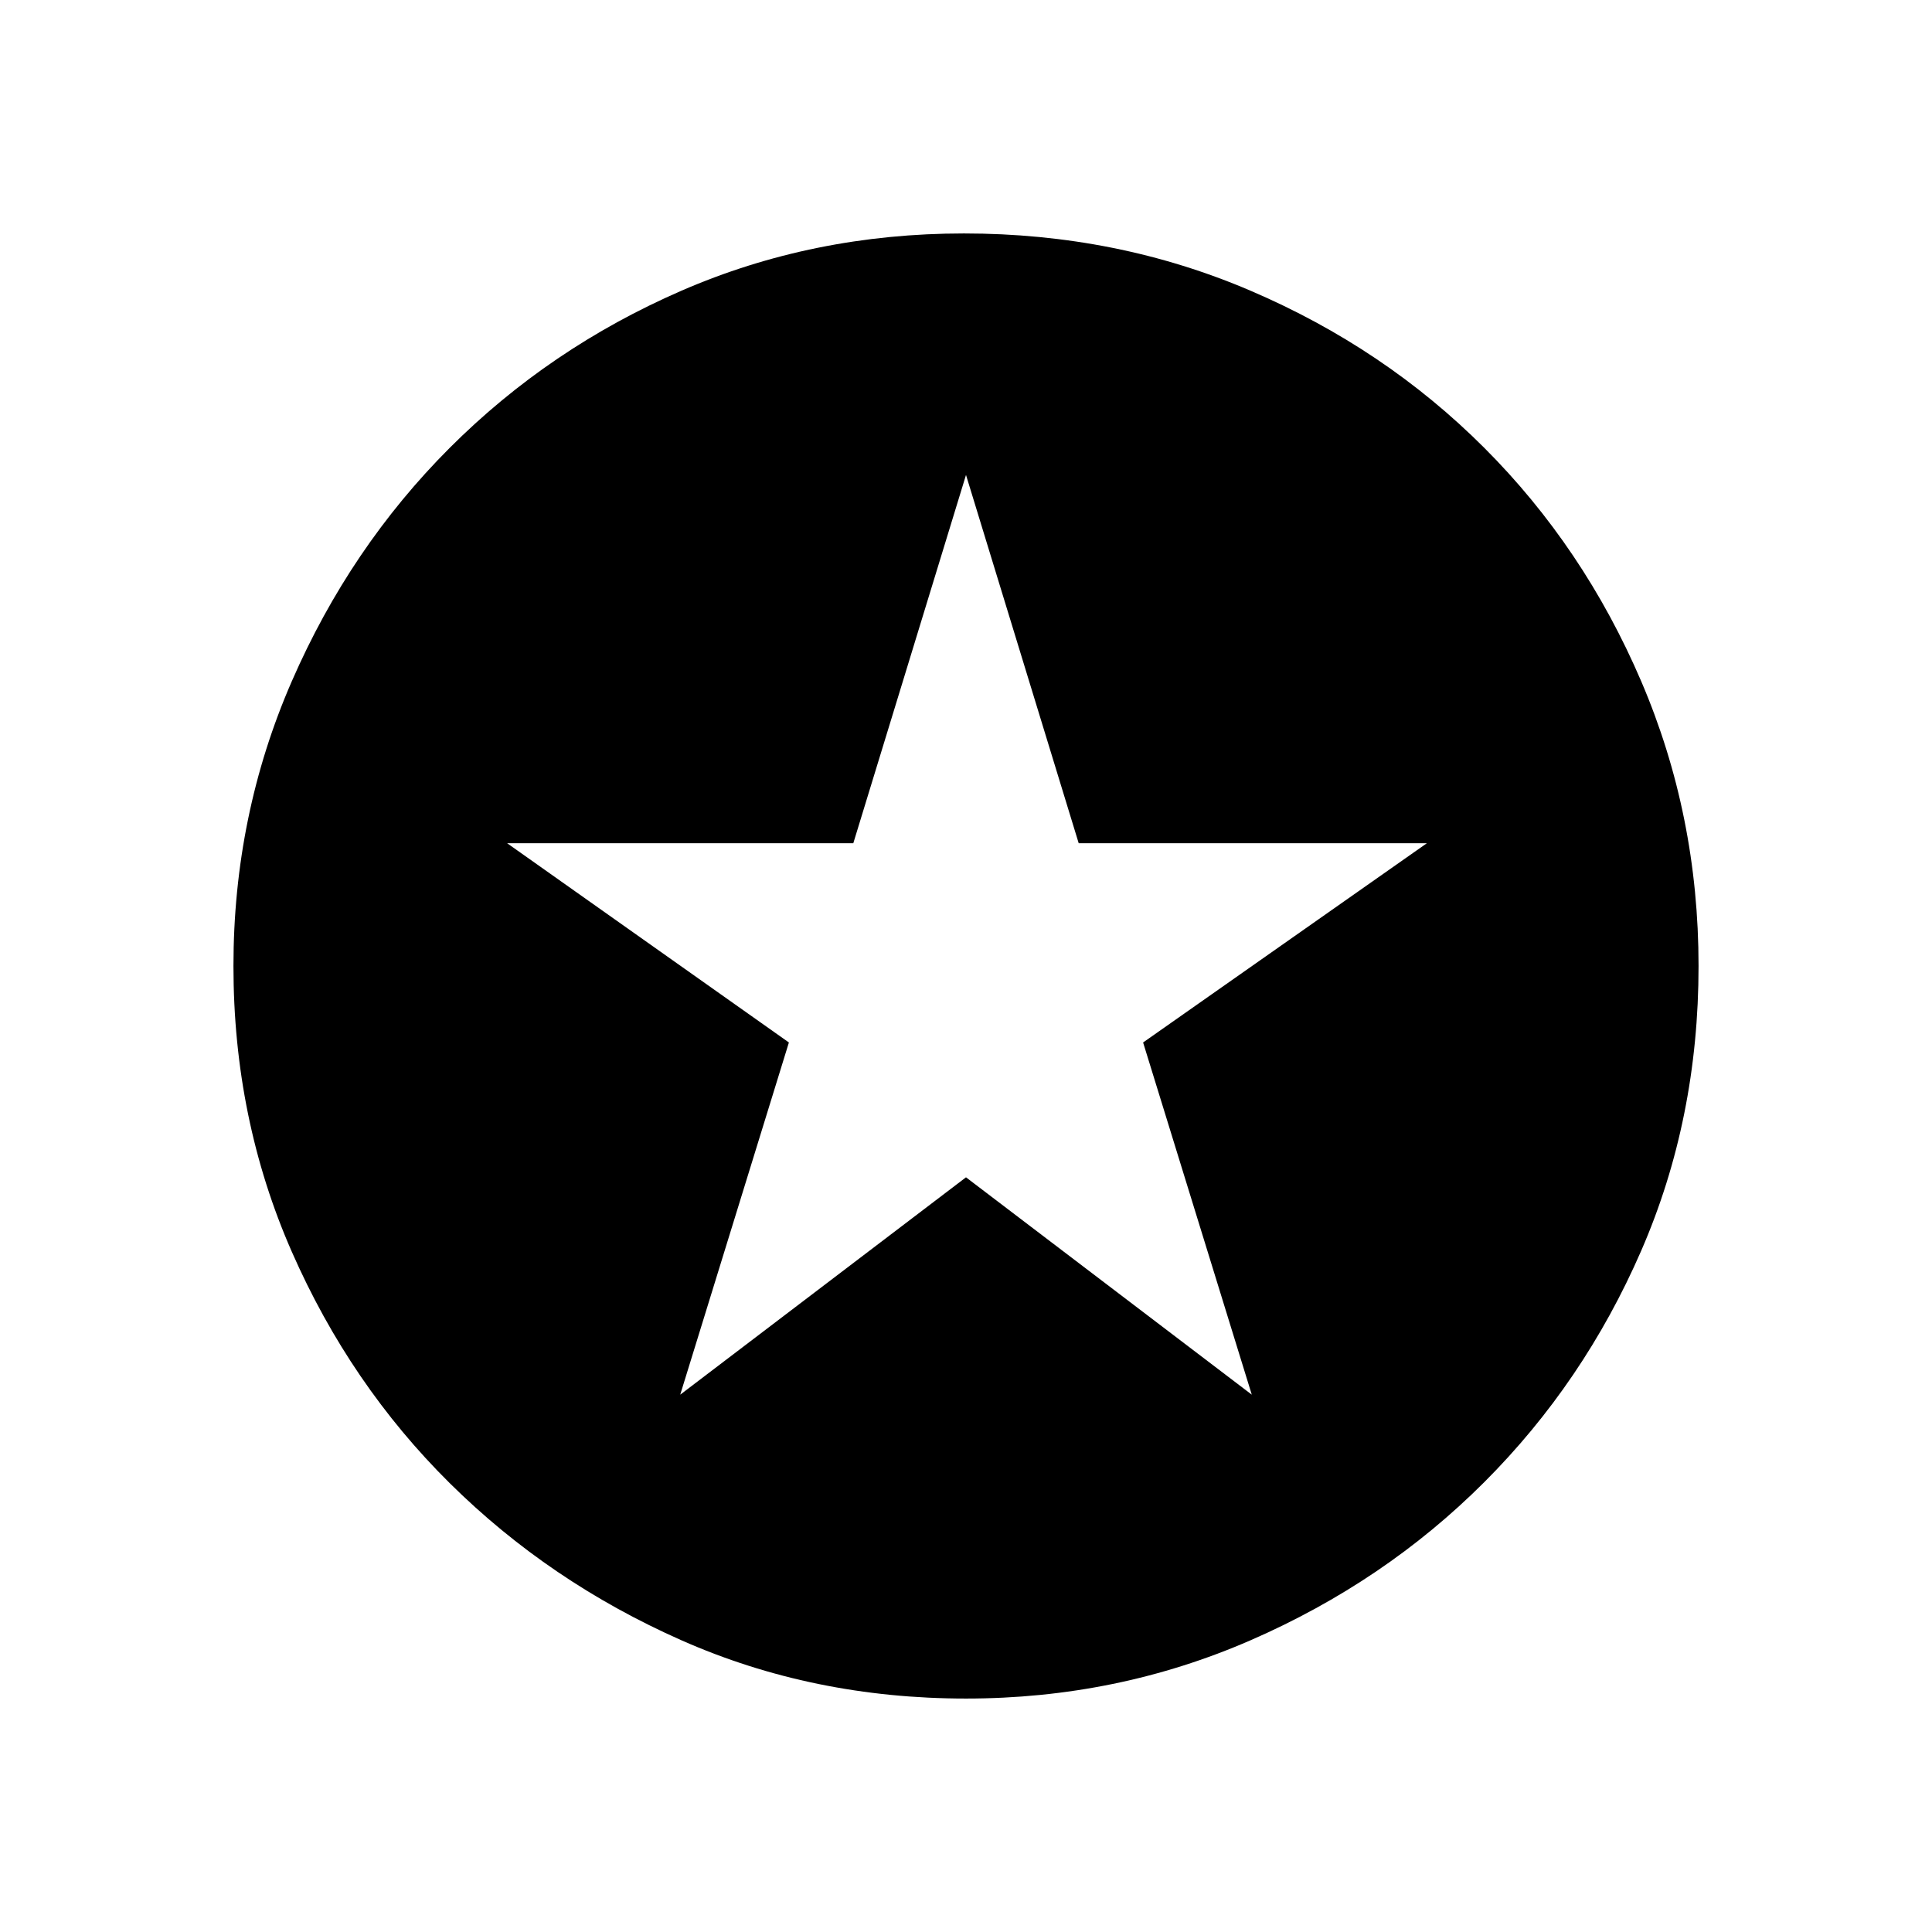 <svg xmlns="http://www.w3.org/2000/svg" height="48" width="48"><path d="m16.9 34.65 7.1-5.4 7.1 5.4-2.7-8.75 7.05-4.95H26.8L24 11.8l-2.8 9.15h-8.6l7 4.95ZM24 42.2q-3.8 0-7.075-1.45-3.275-1.45-5.75-3.9T7.25 31.1Q5.8 27.8 5.8 24q0-3.75 1.45-7.075t3.925-5.8q2.475-2.475 5.75-3.9Q20.2 5.8 23.95 5.8q3.8 0 7.125 1.425t5.8 3.9q2.475 2.475 3.9 5.8Q42.2 20.25 42.2 24q0 3.8-1.425 7.075-1.425 3.275-3.9 5.75-2.475 2.475-5.8 3.925Q27.75 42.2 24 42.2Z"/></svg>